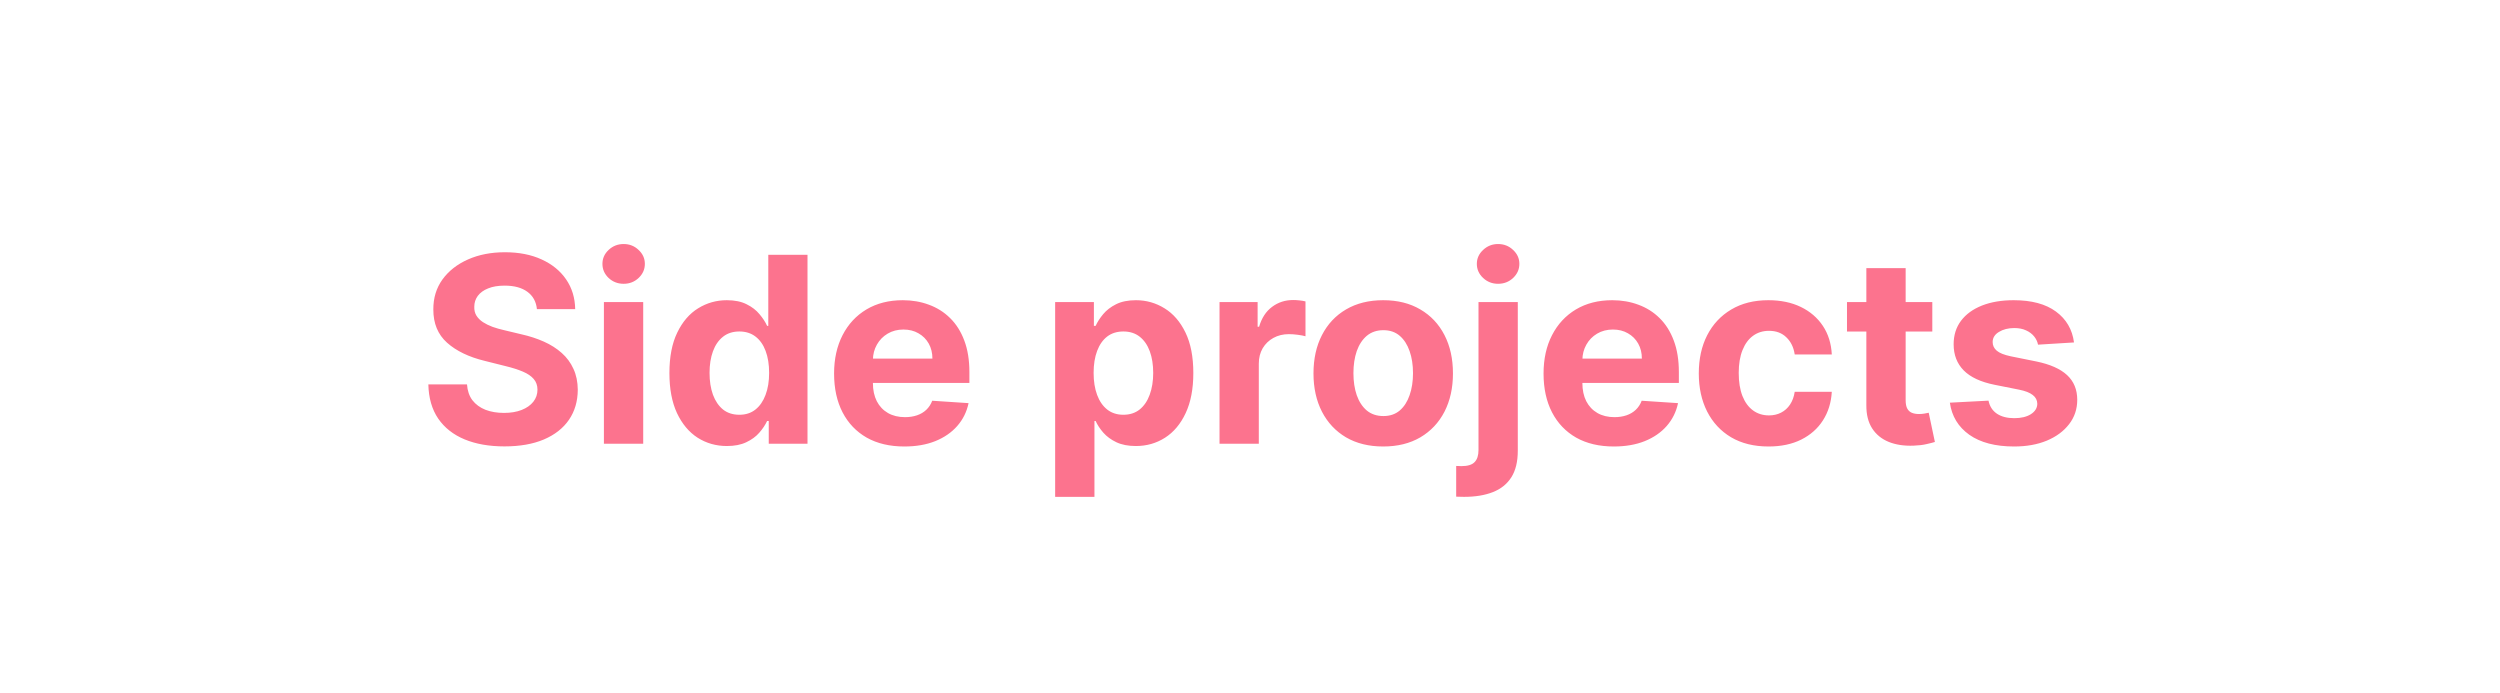 <svg width="231" height="64" viewBox="0 0 231 64" fill="none" xmlns="http://www.w3.org/2000/svg">
<path d="M49.611 28.565C49.543 27.878 49.251 27.344 48.733 26.963C48.216 26.582 47.515 26.392 46.628 26.392C46.026 26.392 45.517 26.477 45.103 26.648C44.688 26.812 44.37 27.043 44.148 27.338C43.932 27.634 43.824 27.969 43.824 28.344C43.813 28.656 43.878 28.929 44.02 29.162C44.168 29.395 44.37 29.597 44.626 29.767C44.881 29.932 45.177 30.077 45.512 30.202C45.847 30.321 46.205 30.423 46.586 30.509L48.154 30.884C48.915 31.054 49.614 31.281 50.251 31.565C50.887 31.849 51.438 32.199 51.904 32.614C52.37 33.028 52.731 33.517 52.986 34.08C53.248 34.642 53.381 35.287 53.387 36.014C53.381 37.082 53.108 38.008 52.569 38.793C52.035 39.571 51.262 40.176 50.251 40.608C49.245 41.034 48.032 41.247 46.611 41.247C45.202 41.247 43.975 41.031 42.929 40.599C41.89 40.168 41.077 39.528 40.492 38.682C39.912 37.83 39.608 36.776 39.58 35.52H43.151C43.191 36.105 43.358 36.594 43.654 36.986C43.955 37.372 44.356 37.665 44.856 37.864C45.361 38.057 45.932 38.153 46.569 38.153C47.194 38.153 47.736 38.062 48.197 37.881C48.662 37.699 49.023 37.446 49.279 37.122C49.535 36.798 49.662 36.426 49.662 36.006C49.662 35.614 49.546 35.284 49.313 35.017C49.086 34.75 48.751 34.523 48.307 34.335C47.87 34.148 47.333 33.977 46.697 33.824L44.796 33.347C43.324 32.989 42.162 32.429 41.31 31.668C40.458 30.906 40.035 29.881 40.04 28.591C40.035 27.534 40.316 26.611 40.884 25.821C41.458 25.031 42.245 24.415 43.245 23.972C44.245 23.528 45.381 23.307 46.654 23.307C47.949 23.307 49.08 23.528 50.046 23.972C51.017 24.415 51.773 25.031 52.313 25.821C52.853 26.611 53.131 27.526 53.148 28.565H49.611ZM55.801 41V27.909H59.432V41H55.801ZM57.625 26.222C57.085 26.222 56.622 26.043 56.236 25.685C55.855 25.321 55.665 24.886 55.665 24.381C55.665 23.881 55.855 23.452 56.236 23.094C56.622 22.73 57.085 22.548 57.625 22.548C58.165 22.548 58.625 22.73 59.005 23.094C59.392 23.452 59.585 23.881 59.585 24.381C59.585 24.886 59.392 25.321 59.005 25.685C58.625 26.043 58.165 26.222 57.625 26.222ZM67.164 41.213C66.169 41.213 65.269 40.957 64.462 40.446C63.661 39.929 63.025 39.17 62.553 38.17C62.087 37.165 61.854 35.932 61.854 34.472C61.854 32.972 62.096 31.724 62.579 30.73C63.062 29.73 63.704 28.983 64.505 28.489C65.312 27.989 66.195 27.739 67.155 27.739C67.888 27.739 68.499 27.864 68.988 28.114C69.482 28.358 69.88 28.665 70.181 29.034C70.488 29.398 70.721 29.756 70.88 30.108H70.99V23.546H74.613V41H71.033V38.903H70.88C70.709 39.267 70.468 39.628 70.155 39.986C69.849 40.338 69.448 40.631 68.954 40.864C68.465 41.097 67.868 41.213 67.164 41.213ZM68.314 38.324C68.9 38.324 69.394 38.165 69.797 37.847C70.207 37.523 70.519 37.071 70.735 36.492C70.957 35.912 71.067 35.233 71.067 34.455C71.067 33.676 70.959 33 70.743 32.426C70.528 31.852 70.215 31.409 69.806 31.097C69.397 30.784 68.9 30.628 68.314 30.628C67.718 30.628 67.215 30.79 66.806 31.114C66.397 31.438 66.087 31.886 65.877 32.46C65.667 33.034 65.562 33.699 65.562 34.455C65.562 35.216 65.667 35.889 65.877 36.474C66.093 37.054 66.403 37.508 66.806 37.838C67.215 38.162 67.718 38.324 68.314 38.324ZM83.564 41.256C82.217 41.256 81.058 40.983 80.086 40.438C79.121 39.886 78.376 39.108 77.853 38.102C77.331 37.091 77.069 35.895 77.069 34.514C77.069 33.168 77.331 31.986 77.853 30.969C78.376 29.952 79.112 29.159 80.061 28.591C81.015 28.023 82.135 27.739 83.419 27.739C84.282 27.739 85.086 27.878 85.831 28.156C86.581 28.429 87.234 28.841 87.791 29.392C88.353 29.943 88.791 30.636 89.103 31.472C89.416 32.301 89.572 33.273 89.572 34.386V35.383H78.518V33.133H86.155C86.155 32.611 86.041 32.148 85.814 31.744C85.586 31.341 85.271 31.026 84.868 30.798C84.47 30.565 84.007 30.449 83.478 30.449C82.927 30.449 82.439 30.577 82.013 30.832C81.592 31.082 81.263 31.421 81.024 31.847C80.785 32.267 80.663 32.736 80.657 33.253V35.392C80.657 36.04 80.777 36.599 81.015 37.071C81.26 37.543 81.603 37.906 82.047 38.162C82.49 38.418 83.015 38.545 83.623 38.545C84.027 38.545 84.396 38.489 84.731 38.375C85.067 38.261 85.353 38.091 85.592 37.864C85.831 37.636 86.013 37.358 86.138 37.028L89.496 37.25C89.325 38.057 88.976 38.761 88.447 39.364C87.924 39.96 87.248 40.426 86.419 40.761C85.595 41.091 84.643 41.256 83.564 41.256ZM97.496 45.909V27.909H101.076V30.108H101.238C101.397 29.756 101.627 29.398 101.928 29.034C102.235 28.665 102.633 28.358 103.121 28.114C103.616 27.864 104.229 27.739 104.962 27.739C105.917 27.739 106.797 27.989 107.604 28.489C108.411 28.983 109.056 29.73 109.539 30.73C110.022 31.724 110.263 32.972 110.263 34.472C110.263 35.932 110.027 37.165 109.556 38.17C109.09 39.17 108.454 39.929 107.647 40.446C106.846 40.957 105.948 41.213 104.954 41.213C104.249 41.213 103.65 41.097 103.155 40.864C102.667 40.631 102.266 40.338 101.954 39.986C101.641 39.628 101.402 39.267 101.238 38.903H101.127V45.909H97.496ZM101.05 34.455C101.05 35.233 101.158 35.912 101.374 36.492C101.59 37.071 101.902 37.523 102.312 37.847C102.721 38.165 103.218 38.324 103.803 38.324C104.394 38.324 104.894 38.162 105.303 37.838C105.712 37.508 106.022 37.054 106.232 36.474C106.448 35.889 106.556 35.216 106.556 34.455C106.556 33.699 106.451 33.034 106.241 32.46C106.03 31.886 105.721 31.438 105.312 31.114C104.902 30.79 104.4 30.628 103.803 30.628C103.212 30.628 102.712 30.784 102.303 31.097C101.9 31.409 101.59 31.852 101.374 32.426C101.158 33 101.05 33.676 101.05 34.455ZM112.684 41V27.909H116.204V30.193H116.34C116.579 29.381 116.979 28.767 117.542 28.352C118.104 27.932 118.752 27.722 119.485 27.722C119.667 27.722 119.863 27.733 120.073 27.756C120.283 27.778 120.468 27.81 120.627 27.849V31.071C120.456 31.02 120.221 30.974 119.92 30.935C119.618 30.895 119.343 30.875 119.093 30.875C118.559 30.875 118.081 30.991 117.661 31.224C117.246 31.452 116.917 31.77 116.672 32.179C116.434 32.588 116.314 33.06 116.314 33.594V41H112.684ZM127.809 41.256C126.486 41.256 125.341 40.974 124.375 40.412C123.415 39.844 122.673 39.054 122.15 38.043C121.628 37.026 121.366 35.847 121.366 34.506C121.366 33.153 121.628 31.972 122.15 30.96C122.673 29.943 123.415 29.153 124.375 28.591C125.341 28.023 126.486 27.739 127.809 27.739C129.133 27.739 130.275 28.023 131.236 28.591C132.201 29.153 132.946 29.943 133.469 30.96C133.991 31.972 134.253 33.153 134.253 34.506C134.253 35.847 133.991 37.026 133.469 38.043C132.946 39.054 132.201 39.844 131.236 40.412C130.275 40.974 129.133 41.256 127.809 41.256ZM127.826 38.443C128.429 38.443 128.932 38.273 129.335 37.932C129.738 37.585 130.042 37.114 130.247 36.517C130.457 35.92 130.562 35.242 130.562 34.48C130.562 33.719 130.457 33.04 130.247 32.443C130.042 31.847 129.738 31.375 129.335 31.028C128.932 30.682 128.429 30.509 127.826 30.509C127.219 30.509 126.707 30.682 126.292 31.028C125.883 31.375 125.574 31.847 125.363 32.443C125.159 33.04 125.057 33.719 125.057 34.48C125.057 35.242 125.159 35.92 125.363 36.517C125.574 37.114 125.883 37.585 126.292 37.932C126.707 38.273 127.219 38.443 127.826 38.443ZM136.613 27.909H140.244V41.648C140.244 42.659 140.045 43.477 139.648 44.102C139.25 44.727 138.679 45.185 137.934 45.474C137.196 45.764 136.312 45.909 135.284 45.909C135.159 45.909 135.04 45.906 134.926 45.901C134.807 45.901 134.682 45.898 134.551 45.892V43.054C134.648 43.06 134.733 43.062 134.807 43.062C134.875 43.068 134.949 43.071 135.028 43.071C135.613 43.071 136.023 42.946 136.255 42.696C136.494 42.452 136.613 42.082 136.613 41.588V27.909ZM138.42 26.222C137.886 26.222 137.426 26.043 137.04 25.685C136.653 25.321 136.46 24.886 136.46 24.381C136.46 23.881 136.653 23.452 137.04 23.094C137.426 22.73 137.886 22.548 138.42 22.548C138.966 22.548 139.429 22.73 139.809 23.094C140.196 23.452 140.389 23.881 140.389 24.381C140.389 24.886 140.196 25.321 139.809 25.685C139.429 26.043 138.966 26.222 138.42 26.222ZM149.118 41.256C147.772 41.256 146.613 40.983 145.641 40.438C144.675 39.886 143.931 39.108 143.408 38.102C142.885 37.091 142.624 35.895 142.624 34.514C142.624 33.168 142.885 31.986 143.408 30.969C143.931 29.952 144.667 29.159 145.616 28.591C146.57 28.023 147.689 27.739 148.973 27.739C149.837 27.739 150.641 27.878 151.385 28.156C152.135 28.429 152.789 28.841 153.346 29.392C153.908 29.943 154.346 30.636 154.658 31.472C154.971 32.301 155.127 33.273 155.127 34.386V35.383H144.073V33.133H151.709C151.709 32.611 151.596 32.148 151.368 31.744C151.141 31.341 150.826 31.026 150.422 30.798C150.025 30.565 149.562 30.449 149.033 30.449C148.482 30.449 147.993 30.577 147.567 30.832C147.147 31.082 146.817 31.421 146.579 31.847C146.34 32.267 146.218 32.736 146.212 33.253V35.392C146.212 36.04 146.331 36.599 146.57 37.071C146.814 37.543 147.158 37.906 147.601 38.162C148.045 38.418 148.57 38.545 149.178 38.545C149.581 38.545 149.951 38.489 150.286 38.375C150.621 38.261 150.908 38.091 151.147 37.864C151.385 37.636 151.567 37.358 151.692 37.028L155.05 37.25C154.88 38.057 154.53 38.761 154.002 39.364C153.479 39.96 152.803 40.426 151.973 40.761C151.15 41.091 150.198 41.256 149.118 41.256ZM163.411 41.256C162.07 41.256 160.917 40.972 159.951 40.403C158.991 39.83 158.252 39.034 157.735 38.017C157.223 37 156.968 35.83 156.968 34.506C156.968 33.165 157.226 31.989 157.743 30.977C158.266 29.96 159.008 29.168 159.968 28.599C160.928 28.026 162.07 27.739 163.394 27.739C164.536 27.739 165.536 27.946 166.394 28.361C167.252 28.776 167.931 29.358 168.431 30.108C168.931 30.858 169.206 31.739 169.258 32.75H165.831C165.735 32.097 165.479 31.571 165.064 31.173C164.655 30.77 164.118 30.568 163.454 30.568C162.891 30.568 162.4 30.722 161.979 31.028C161.564 31.329 161.241 31.77 161.008 32.349C160.775 32.929 160.658 33.631 160.658 34.455C160.658 35.29 160.772 36 160.999 36.585C161.232 37.17 161.559 37.617 161.979 37.923C162.4 38.23 162.891 38.383 163.454 38.383C163.868 38.383 164.241 38.298 164.57 38.128C164.905 37.957 165.181 37.71 165.397 37.386C165.618 37.057 165.763 36.662 165.831 36.202H169.258C169.201 37.202 168.928 38.082 168.439 38.844C167.956 39.599 167.289 40.19 166.437 40.617C165.584 41.043 164.576 41.256 163.411 41.256ZM178.545 27.909V30.636H170.662V27.909H178.545ZM172.451 24.773H176.082V36.977C176.082 37.312 176.133 37.574 176.236 37.761C176.338 37.943 176.48 38.071 176.662 38.145C176.849 38.219 177.065 38.256 177.309 38.256C177.48 38.256 177.65 38.242 177.821 38.213C177.991 38.179 178.122 38.153 178.213 38.136L178.784 40.838C178.602 40.895 178.346 40.96 178.017 41.034C177.687 41.114 177.287 41.162 176.815 41.179C175.94 41.213 175.173 41.097 174.514 40.83C173.861 40.562 173.352 40.148 172.988 39.585C172.625 39.023 172.446 38.312 172.451 37.455V24.773ZM191.638 31.642L188.314 31.847C188.258 31.562 188.135 31.307 187.948 31.079C187.76 30.847 187.513 30.662 187.206 30.526C186.905 30.384 186.545 30.312 186.124 30.312C185.562 30.312 185.087 30.432 184.701 30.671C184.314 30.903 184.121 31.216 184.121 31.608C184.121 31.921 184.246 32.185 184.496 32.401C184.746 32.617 185.175 32.79 185.783 32.92L188.152 33.398C189.425 33.659 190.374 34.08 190.999 34.659C191.624 35.239 191.937 36 191.937 36.943C191.937 37.801 191.684 38.554 191.178 39.202C190.678 39.849 189.991 40.355 189.116 40.719C188.246 41.077 187.243 41.256 186.107 41.256C184.374 41.256 182.993 40.895 181.965 40.173C180.942 39.446 180.343 38.457 180.167 37.207L183.738 37.02C183.846 37.548 184.107 37.952 184.522 38.23C184.937 38.503 185.468 38.639 186.116 38.639C186.752 38.639 187.263 38.517 187.65 38.273C188.042 38.023 188.241 37.702 188.246 37.31C188.241 36.98 188.101 36.71 187.829 36.5C187.556 36.284 187.135 36.119 186.567 36.006L184.3 35.554C183.022 35.298 182.07 34.855 181.445 34.224C180.826 33.594 180.516 32.79 180.516 31.812C180.516 30.972 180.743 30.247 181.198 29.639C181.658 29.031 182.303 28.562 183.133 28.233C183.968 27.903 184.945 27.739 186.064 27.739C187.718 27.739 189.019 28.088 189.968 28.787C190.922 29.486 191.479 30.438 191.638 31.642Z" fill="#FC738E"/>
</svg>
